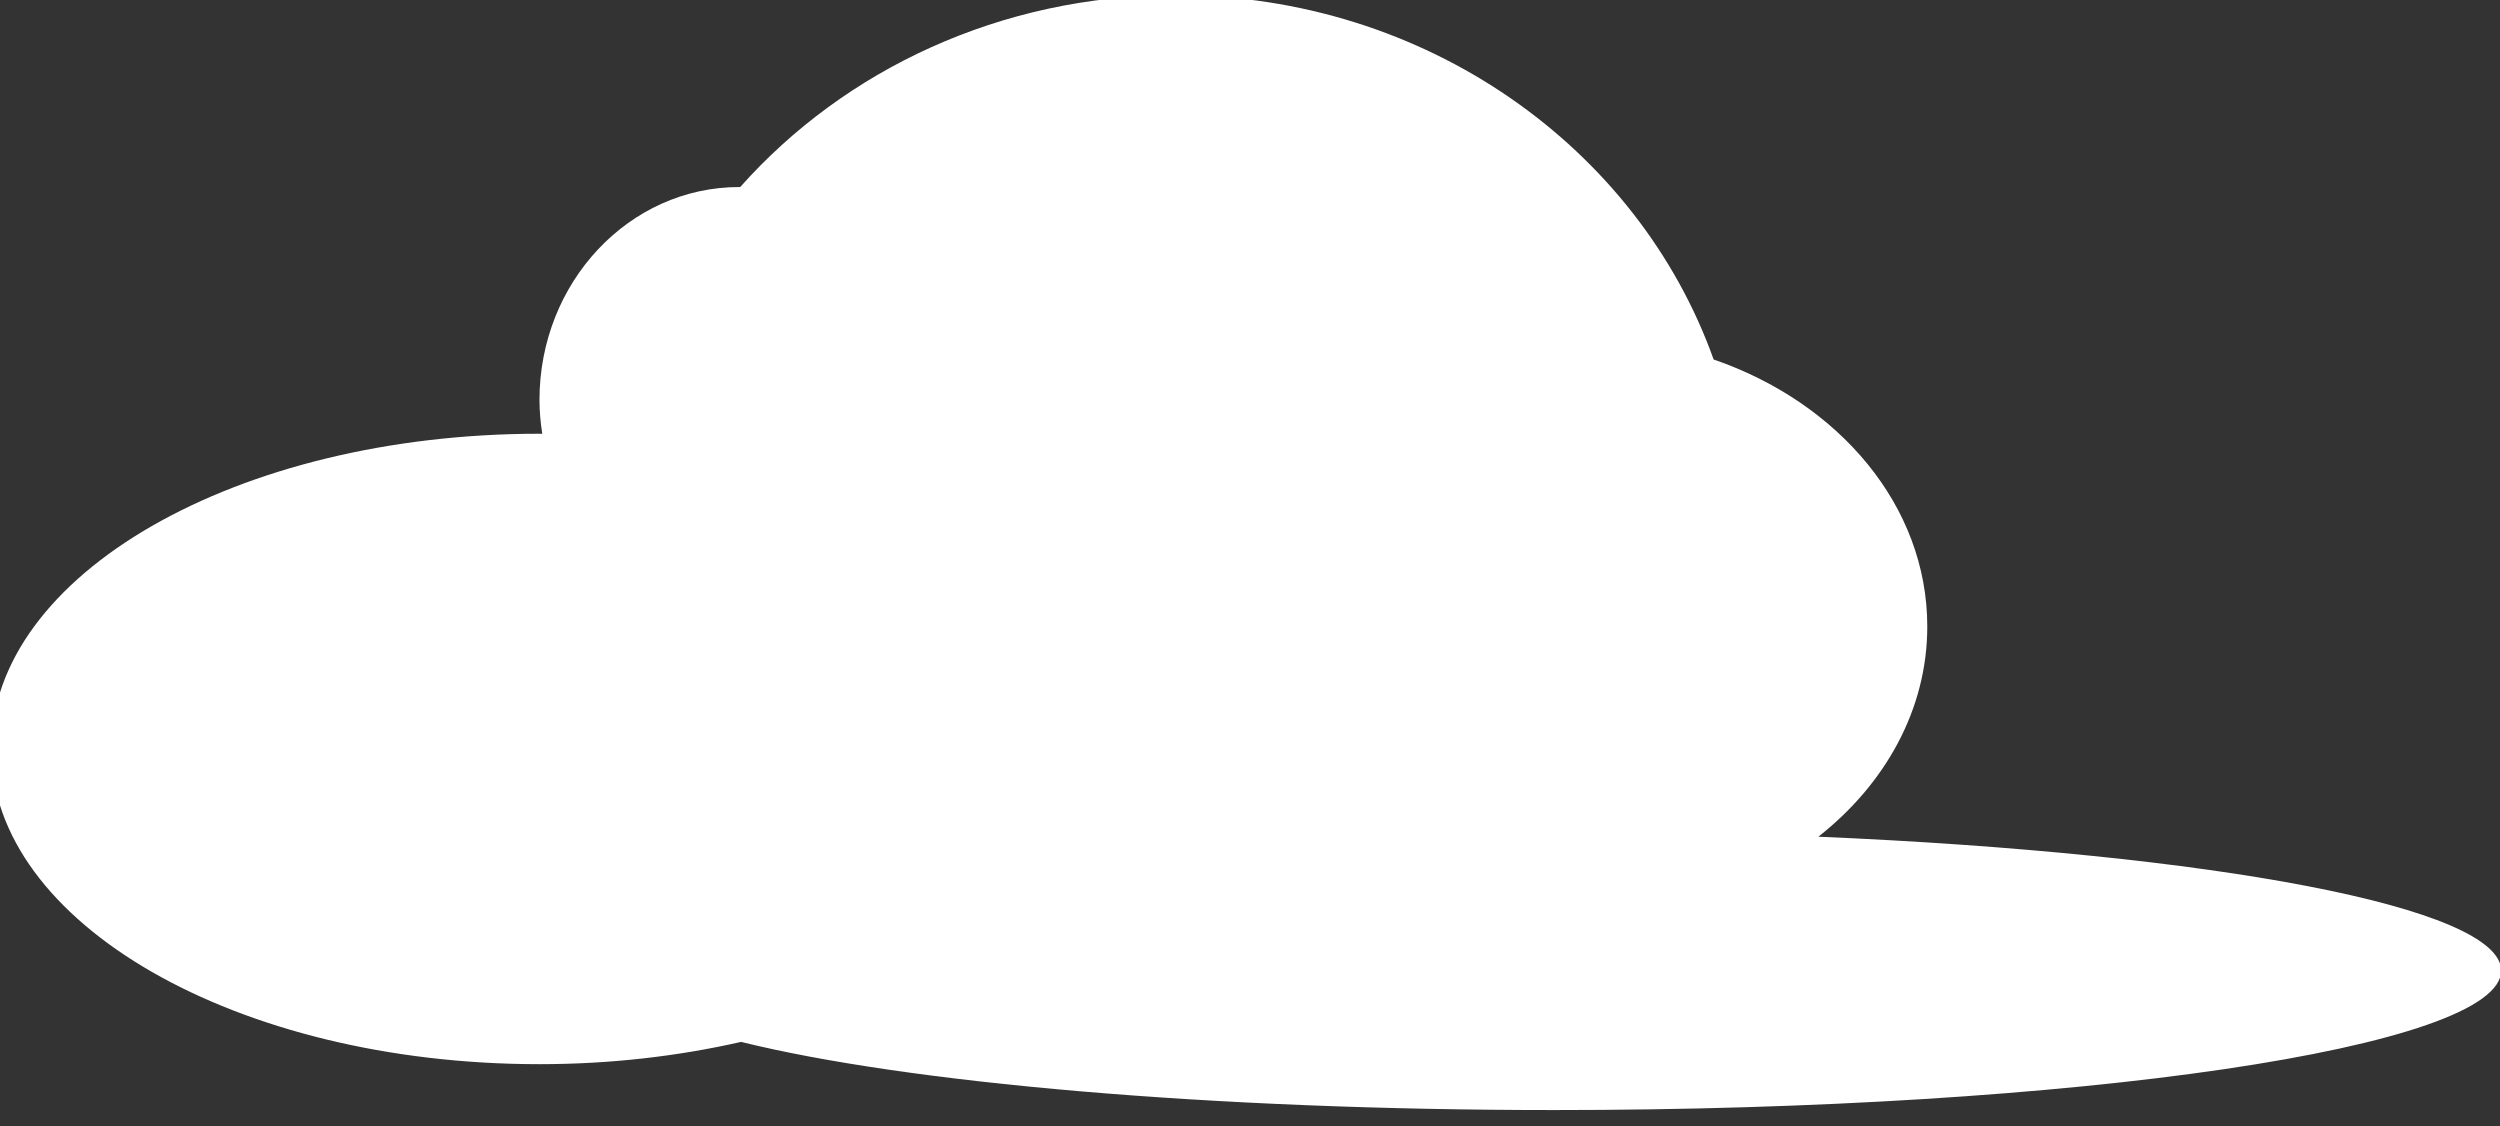 <?xml version="1.0" standalone="no"?>
<!-- Generator: Adobe Fireworks 10, Export SVG Extension by Aaron Beall (http://fireworks.abeall.com) . Version: 0.6.1  -->
<!DOCTYPE svg PUBLIC "-//W3C//DTD SVG 1.1//EN" "http://www.w3.org/Graphics/SVG/1.1/DTD/svg11.dtd">
<svg id="Untitled-page%201" viewBox="0 0 91 41" style="background-color:#ffffff00" version="1.1"
	xmlns="http://www.w3.org/2000/svg" xmlns:xlink="http://www.w3.org/1999/xlink" xml:space="preserve"
	x="0px" y="0px" width="91px" height="41px"
>
	<rect x="0" y="0" width="91" height="41" fill="#333333" stroke="none"/>
	<g id="Calque%201">
		<path d="M 66.189 30.456 C 68.624 28.539 70.153 25.824 70.153 22.804 C 70.153 18.413 66.939 14.656 62.376 13.085 C 59.626 5.381 51.908 -0.176 42.799 -0.176 C 36.427 -0.176 30.733 2.542 26.942 6.81 C 26.931 6.81 26.921 6.808 26.91 6.808 C 22.894 6.808 19.637 10.279 19.637 14.561 C 19.637 14.98 19.677 15.389 19.738 15.791 C 19.703 15.791 19.671 15.788 19.637 15.788 C 8.616 15.788 -0.319 20.925 -0.319 27.262 C -0.319 33.599 8.616 38.736 19.637 38.736 C 22.231 38.736 24.701 38.443 26.974 37.925 C 32.986 39.41 43.995 40.406 56.587 40.406 C 75.617 40.406 91.043 38.133 91.043 35.331 C 91.043 33.018 80.544 31.069 66.189 30.456 Z" fill="#ffffff"/>
	</g>
</svg>